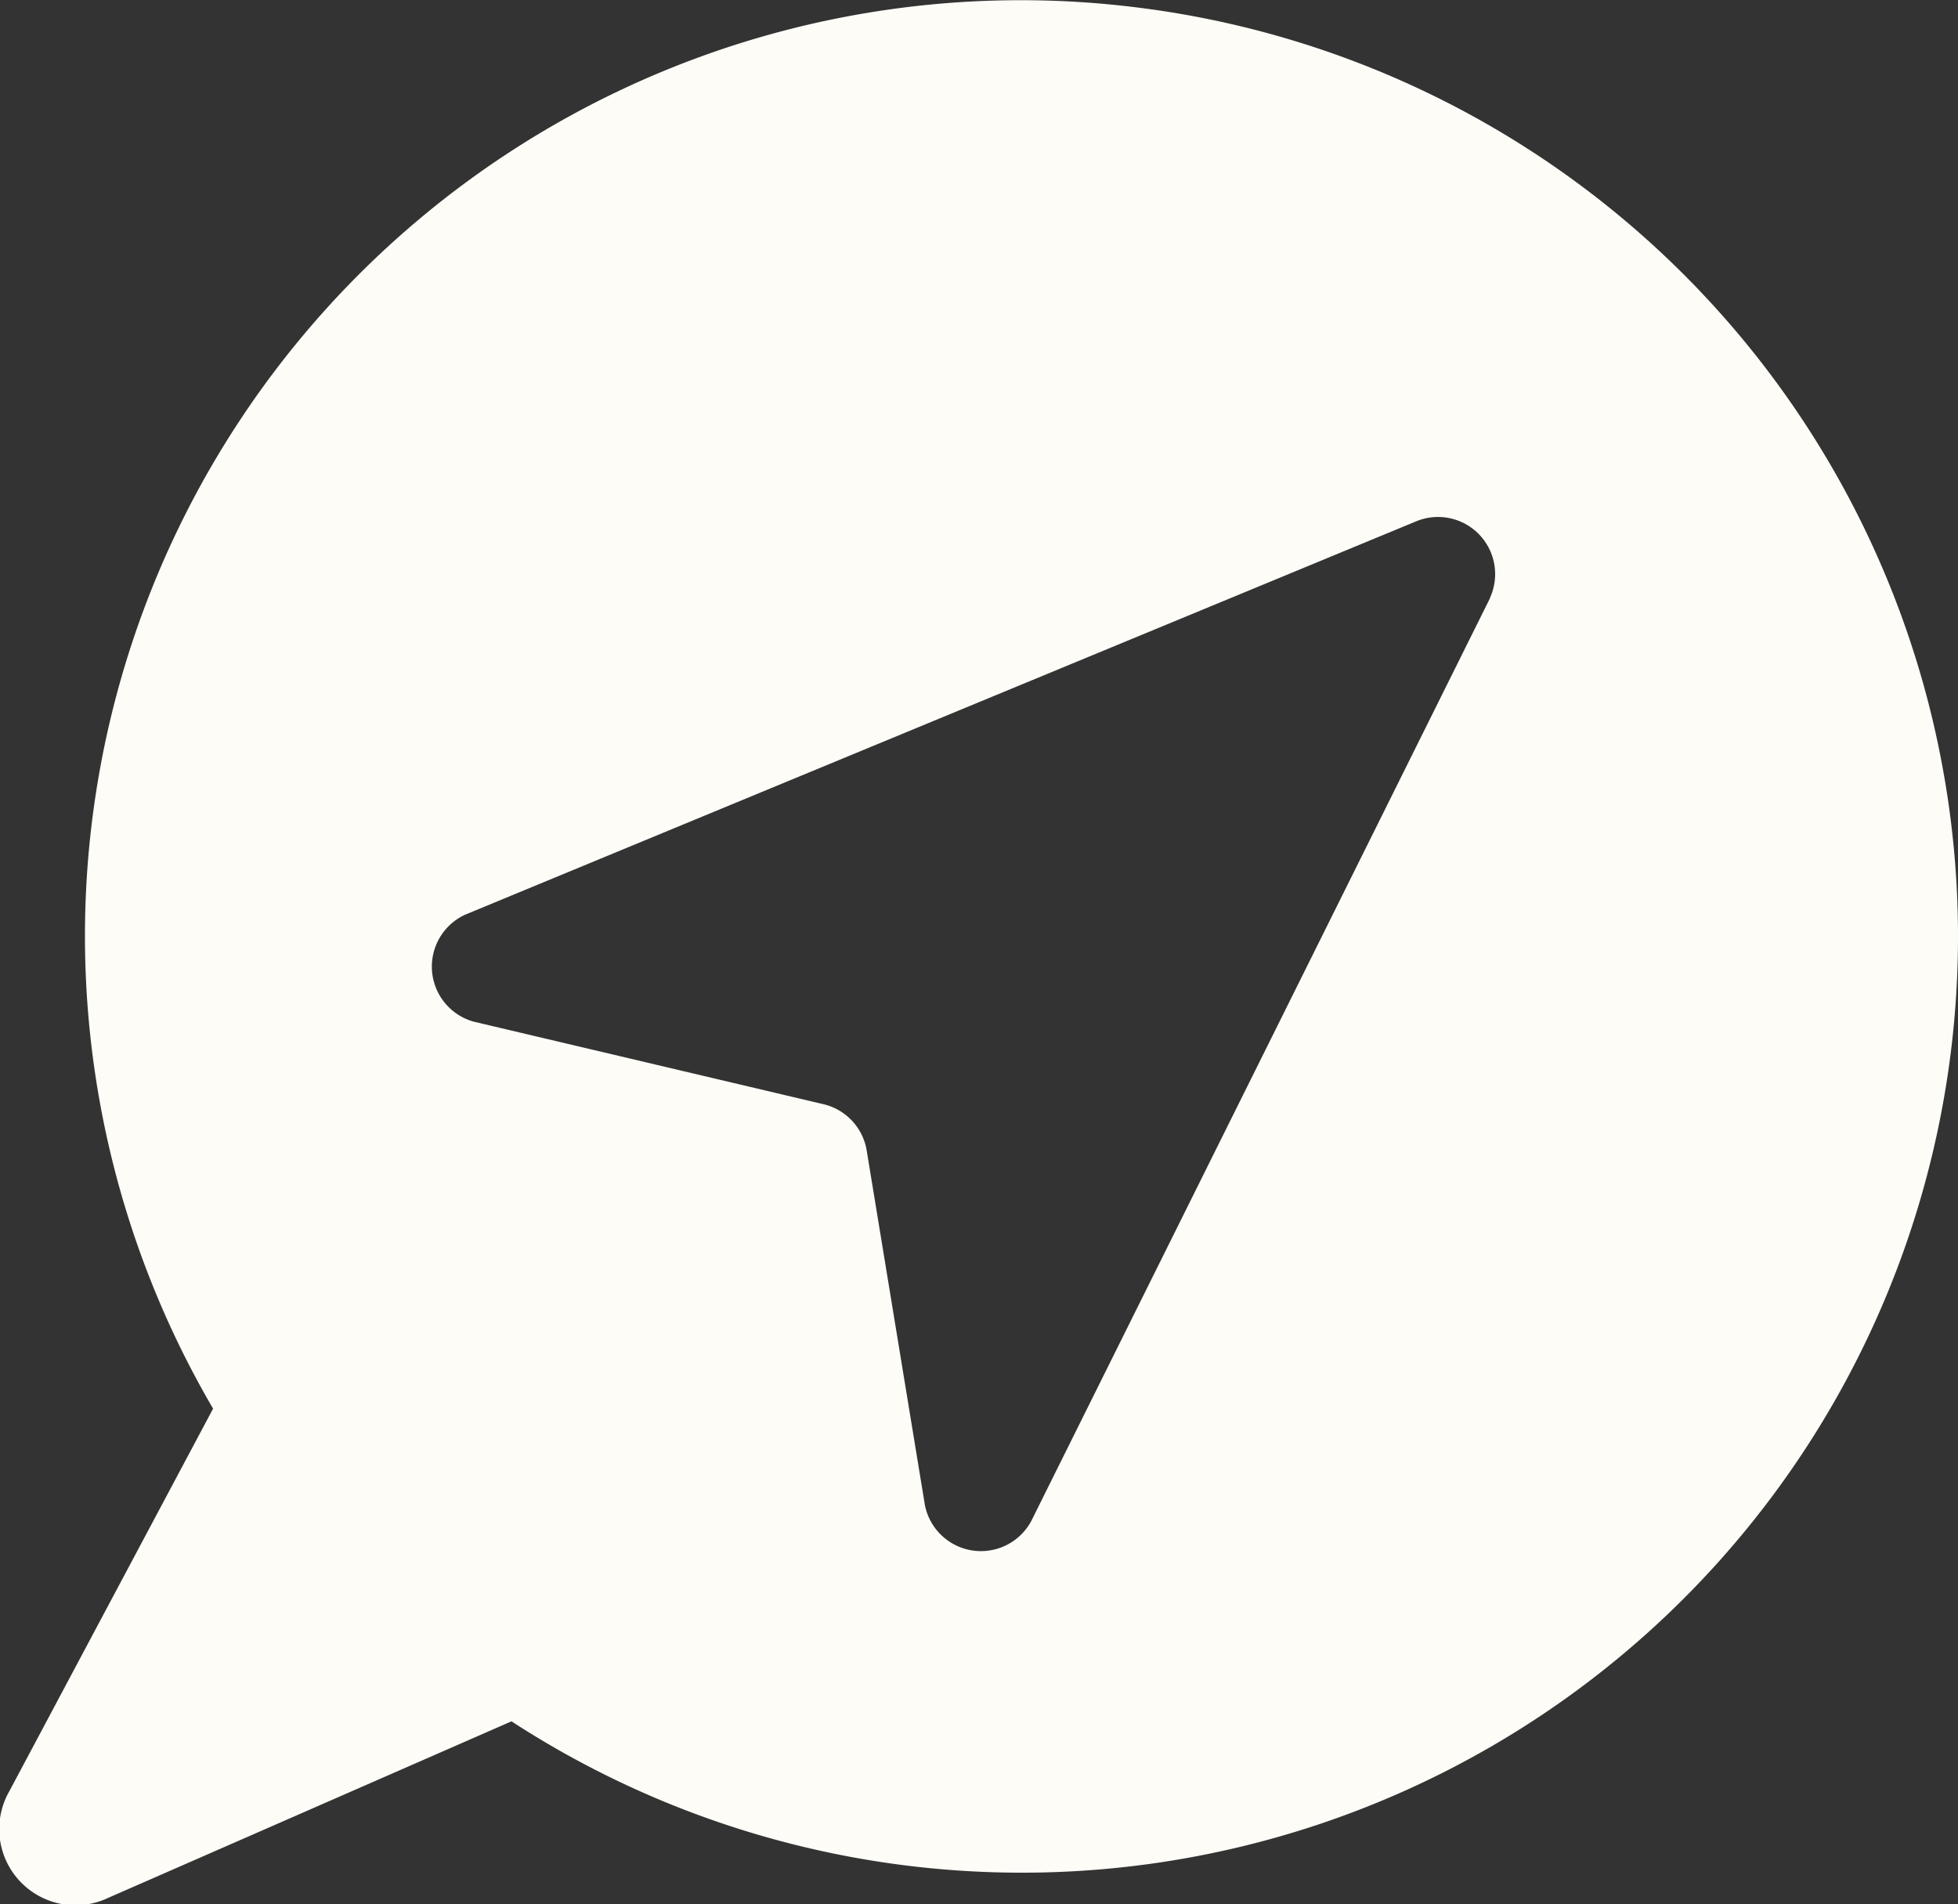 <svg xmlns="http://www.w3.org/2000/svg" width="10.282" height="10" viewBox="0 0 10.282 10">
  <rect x="0" y="0" width="10.282" height="10" fill="#333333" stroke="none"/>
  <path id="Path_2282" data-name="Path 2282" d="M655.822,241.44a4.914,4.914,0,0,0-4.94,7.346l-1.07,2.009a.4.4,0,0,0,.519.56l2.118-.927a4.916,4.916,0,1,0,3.374-8.988Zm1.766,3.089-2.41,4.848a.3.3,0,0,1-.558-.084l-.306-1.864a.3.3,0,0,0-.224-.241l-1.839-.434a.3.3,0,0,1-.045-.562l5-2.068A.3.3,0,0,1,657.587,244.529Z" transform="translate(-649.763 -241.389)" fill="#fdfcf7"/>
</svg>
